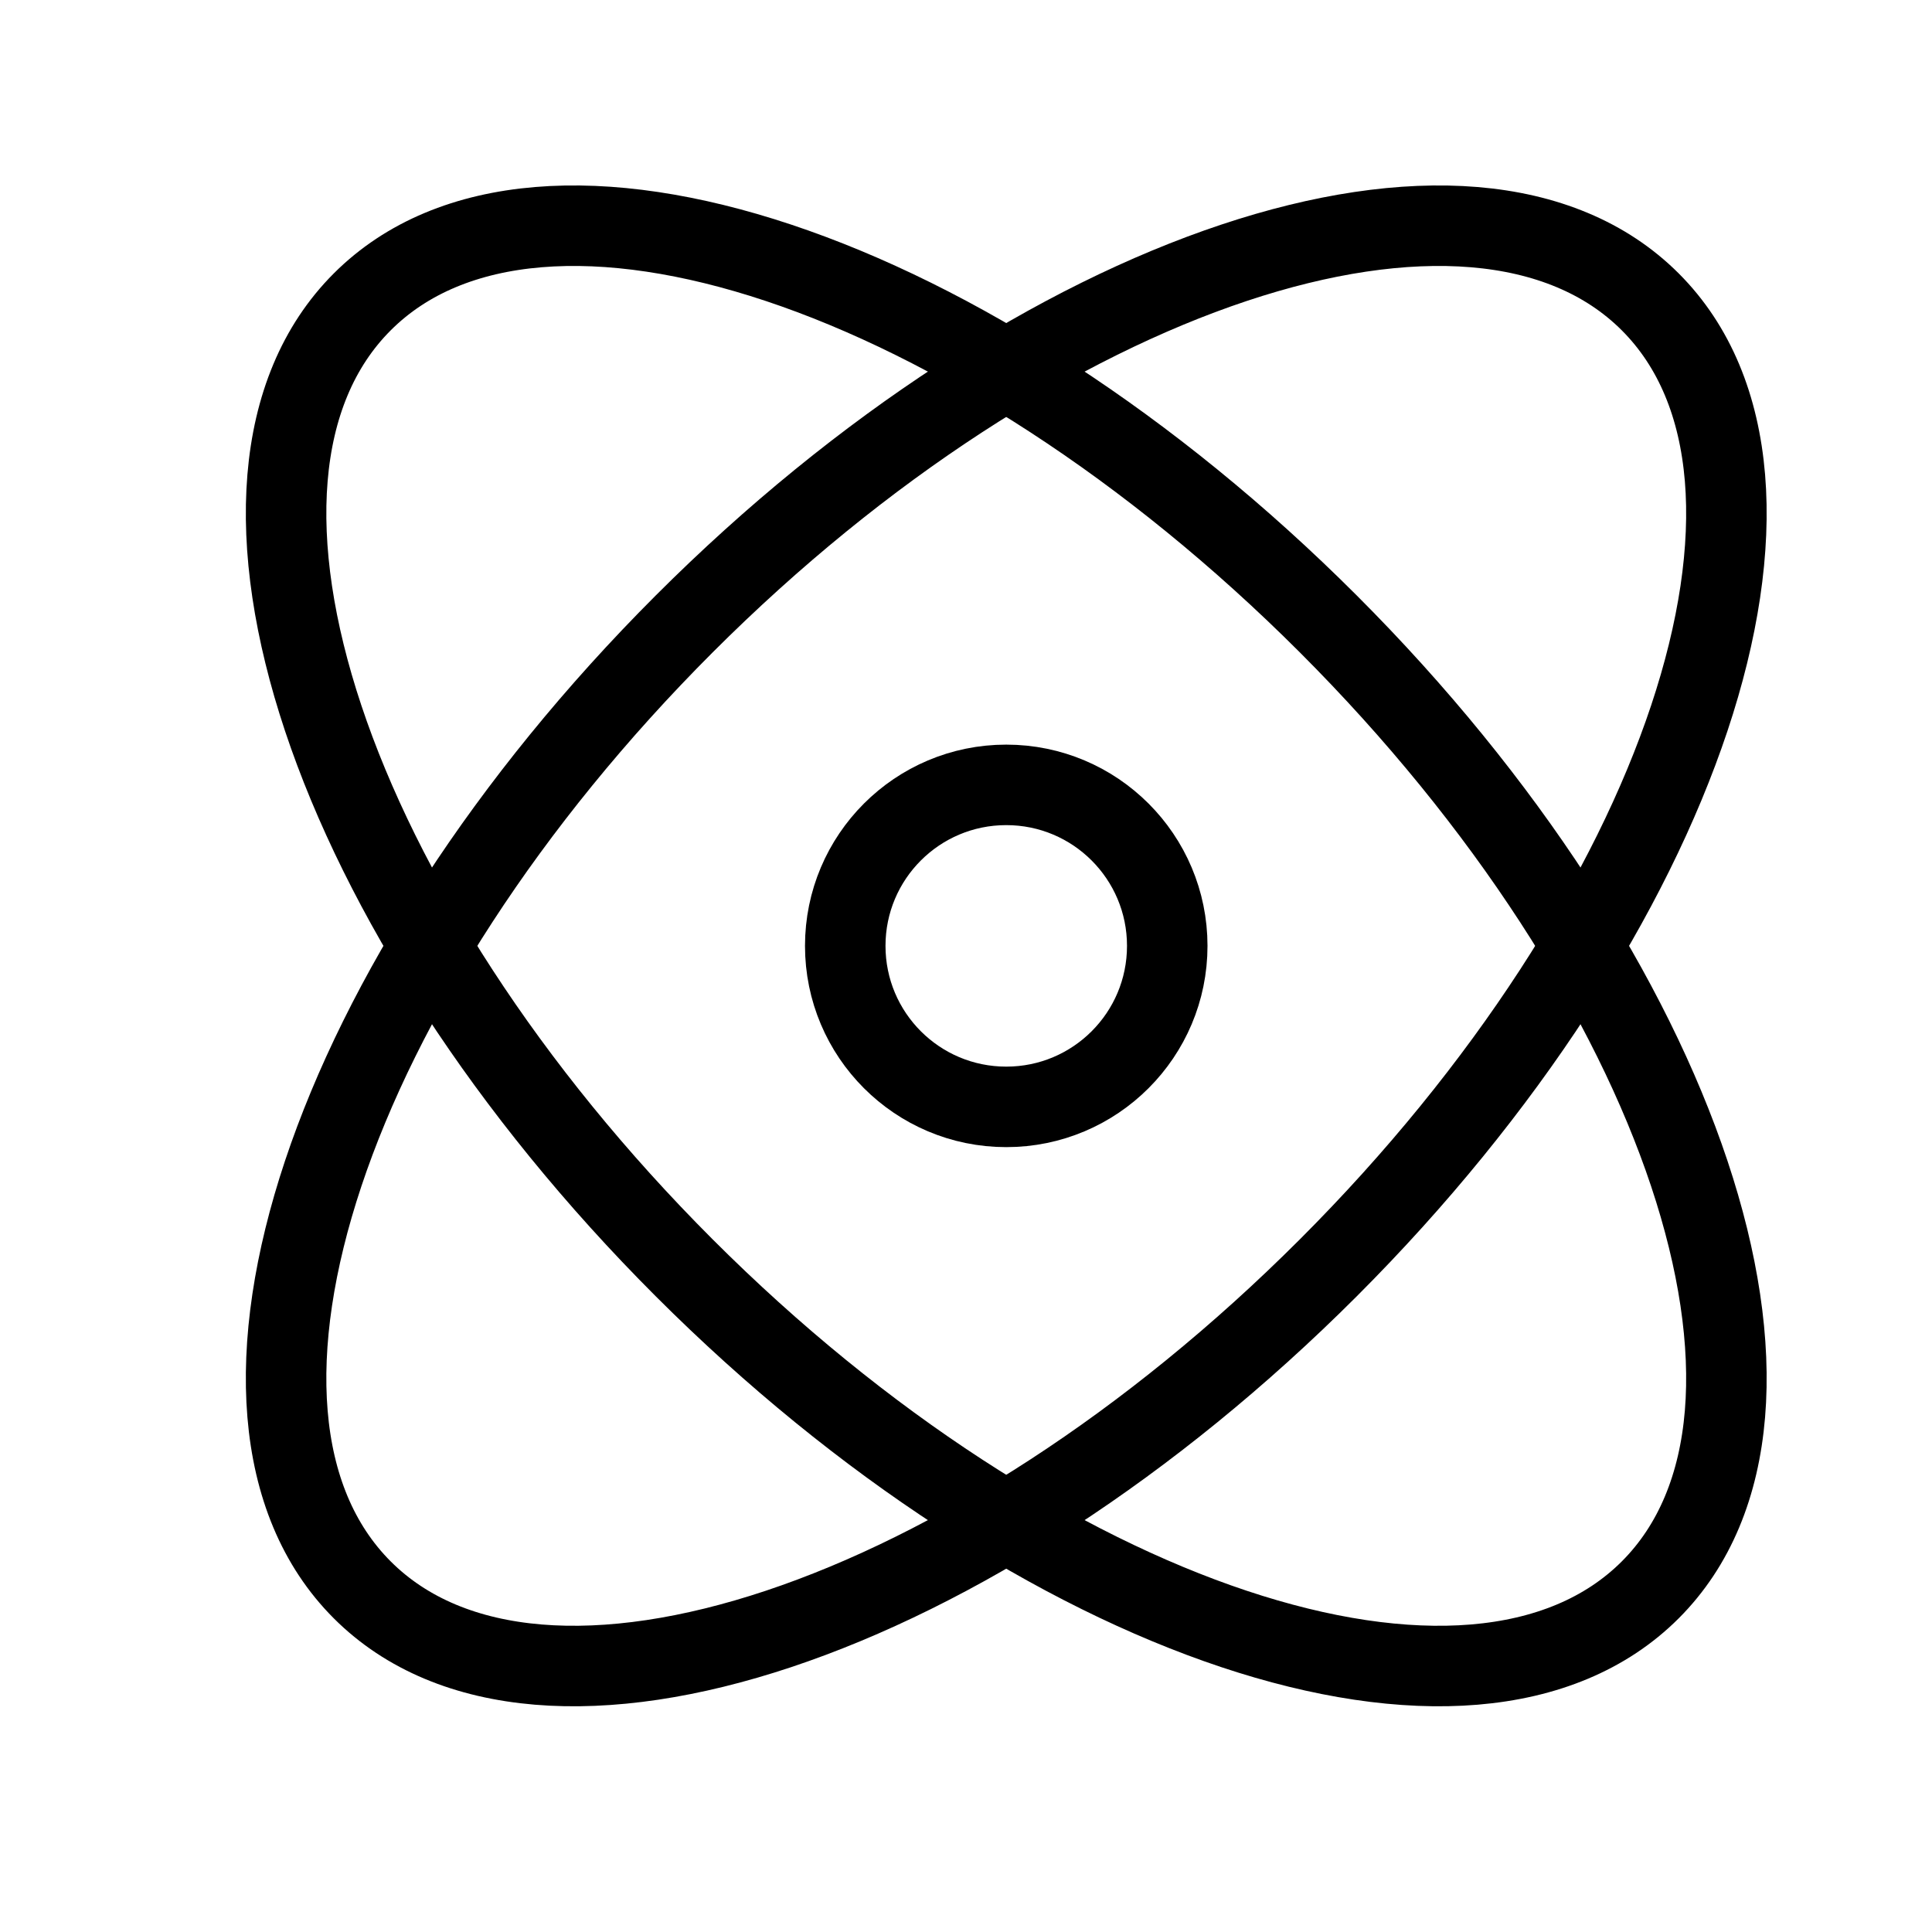 <svg width="24" height="24" viewBox="0 0 24 24" fill="none" xmlns="http://www.w3.org/2000/svg">
<path d="M20.5 19.75C18.291 21.959 12.918 20.168 8.5 15.75C4.082 11.332 2.291 5.959 4.5 3.75C6.709 1.541 12.082 3.332 16.5 7.75C20.918 12.168 22.709 17.541 20.5 19.75Z" fill="none" stroke="currentColor"/>
<path d="M4.5 19.75C2.291 17.541 4.082 12.168 8.5 7.75C12.918 3.332 18.291 1.541 20.5 3.75C22.709 5.959 20.918 11.332 16.5 15.75C12.082 20.168 6.709 21.959 4.5 19.75Z" fill="none" stroke="currentColor"/>
<path d="M14.5 11.75C14.5 12.855 13.605 13.75 12.5 13.75C11.395 13.75 10.5 12.855 10.5 11.75C10.5 10.645 11.395 9.75 12.5 9.75C13.605 9.75 14.5 10.645 14.5 11.75Z" fill="none" stroke="currentColor"/>
</svg>
